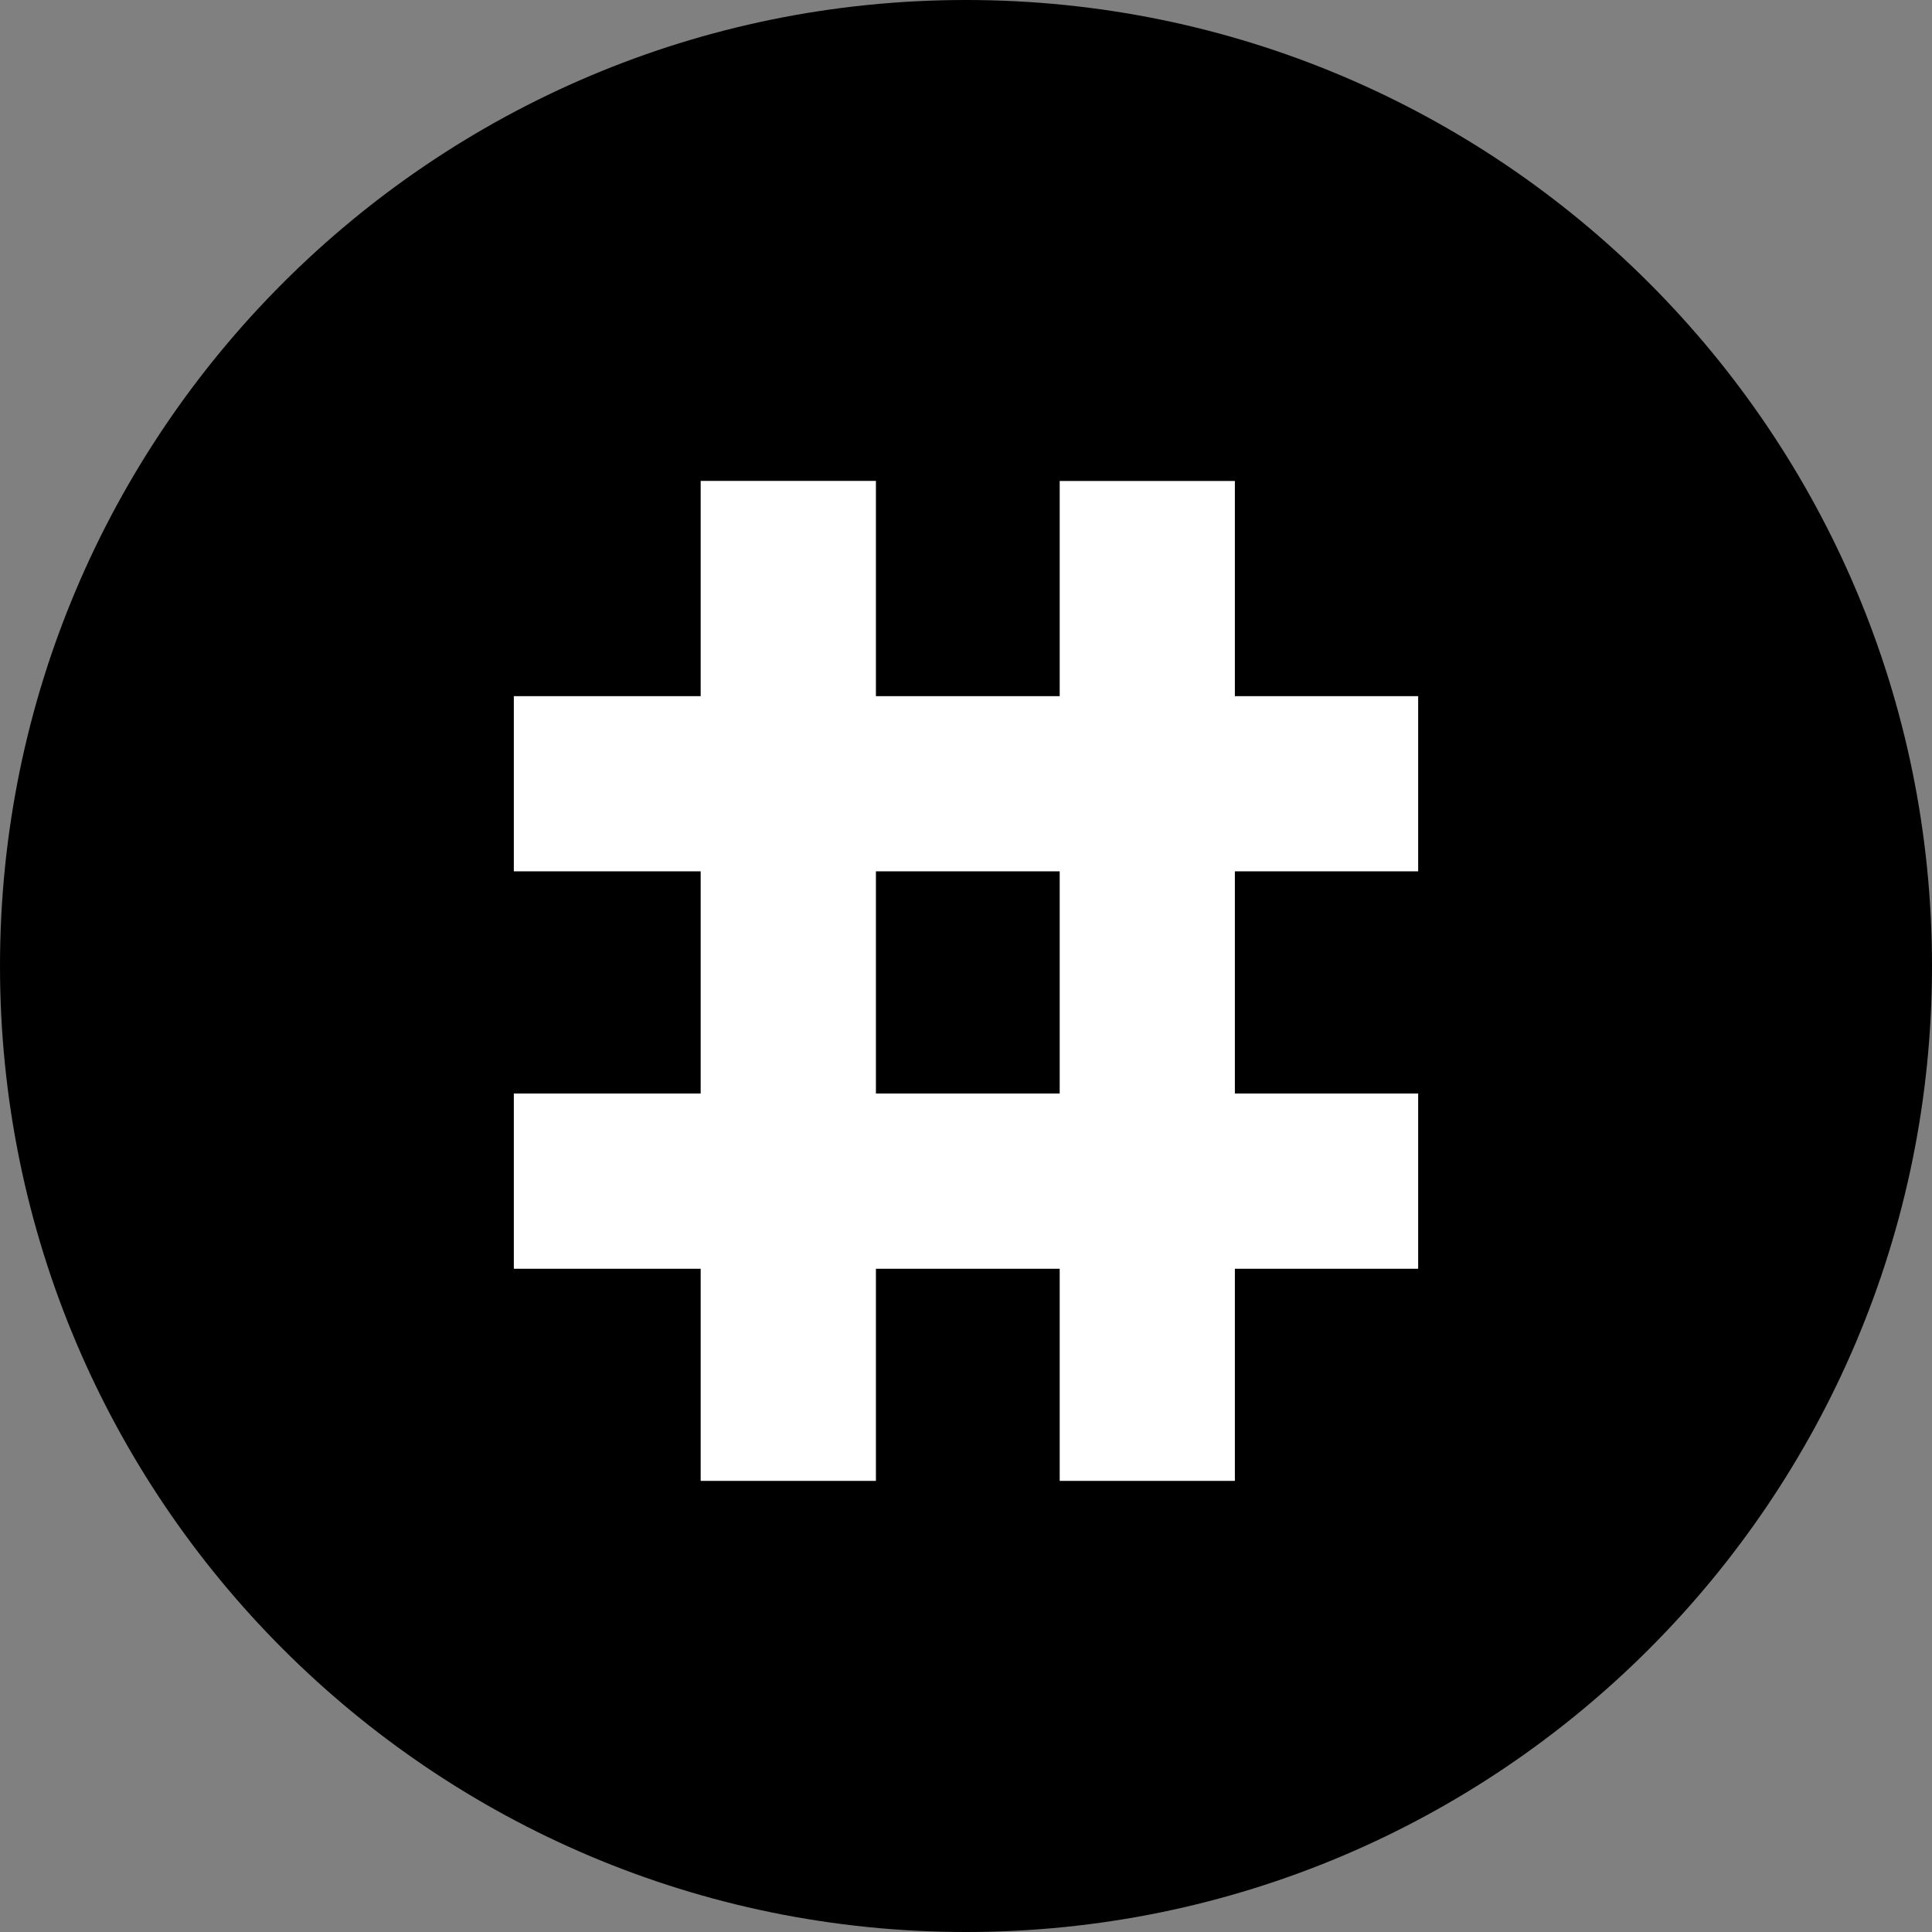 <svg width="24" height="24" viewBox="0 0 24 24" fill="none" xmlns="http://www.w3.org/2000/svg">
<rect x="0" y="0" width="24" height="24" fill="#808080" stroke="none"/>
<path d="M12 24C18.627 24 24 18.627 24 12C24 5.373 18.627 0 12 0C5.373 0 0 5.373 0 12C0 18.627 5.373 24 12 24Z" fill="black"/>
<path d="M17.617 8.648H6.383V10.824H17.617V8.648Z" fill="white"/>
<path d="M17.617 13.584H6.383V15.761H17.617V13.584Z" fill="white"/>
<path d="M15.34 18.396V5.975H13.164V18.396H15.34Z" fill="white"/>
<path d="M10.881 18.396V5.974H8.704V18.396H10.881Z" fill="white"/>
</svg>
